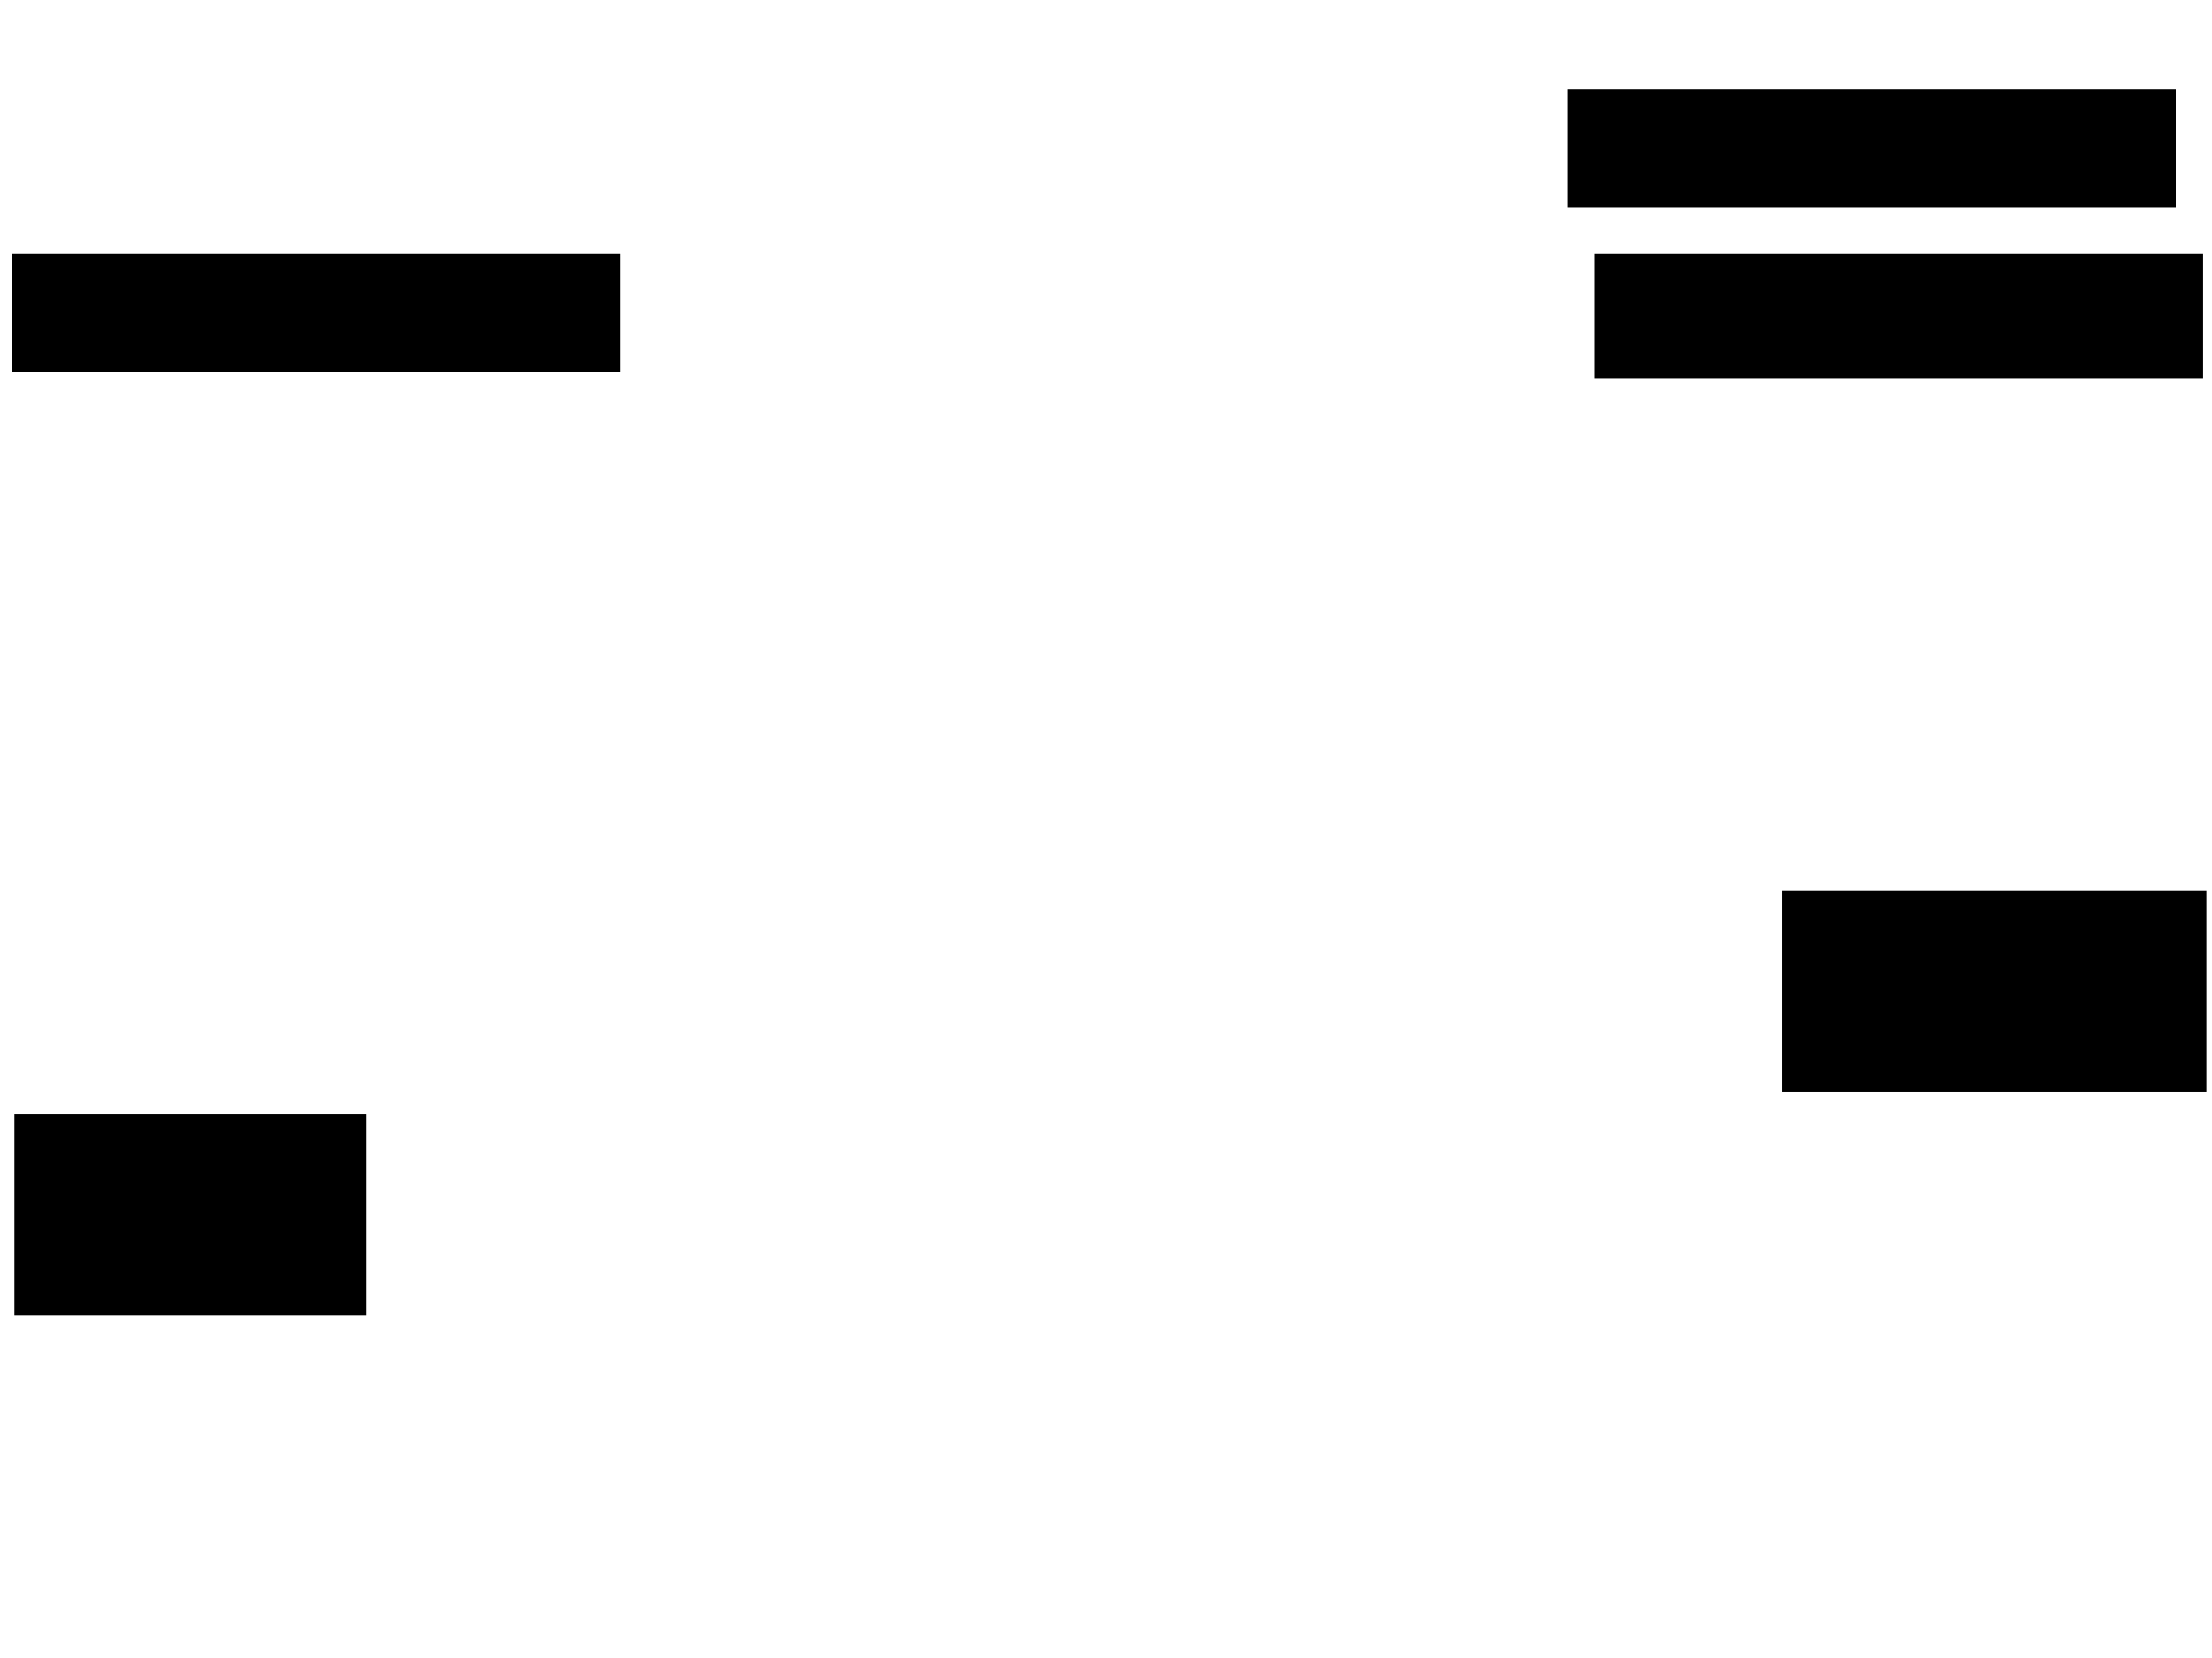 <svg xmlns="http://www.w3.org/2000/svg" width="1175" height="881">
 <!-- Created with Image Occlusion Enhanced -->
 <g>
  <title>Labels</title>
 </g>
 <g>
  <title>Masks</title>
  <rect id="9cfc3fb031e84d6d9eab27bf62761c82-ao-1" height="61.628" width="322.093" y="48.07" x="833.14" stroke="#000000" fill="#0"/>
  <rect stroke="#000000" id="9cfc3fb031e84d6d9eab27bf62761c82-ao-2" height="65.116" width="322.093" y="135.279" x="847.674" fill="#0"/>
  <rect id="9cfc3fb031e84d6d9eab27bf62761c82-ao-3" height="61.628" width="322.093" y="135.279" x="6.977" stroke="#000000" fill="#0"/>
  <rect id="9cfc3fb031e84d6d9eab27bf62761c82-ao-4" height="105.814" width="224.419" y="473.651" x="947.093" stroke-linecap="null" stroke-linejoin="null" stroke-dasharray="null" stroke="#000000" fill="#0"/>
  
  <rect stroke="#000000" id="9cfc3fb031e84d6d9eab27bf62761c82-ao-6" height="105.814" width="186.047" y="592.256" x="8.14" stroke-linecap="null" stroke-linejoin="null" stroke-dasharray="null" fill="#0"/>
 </g>
</svg>